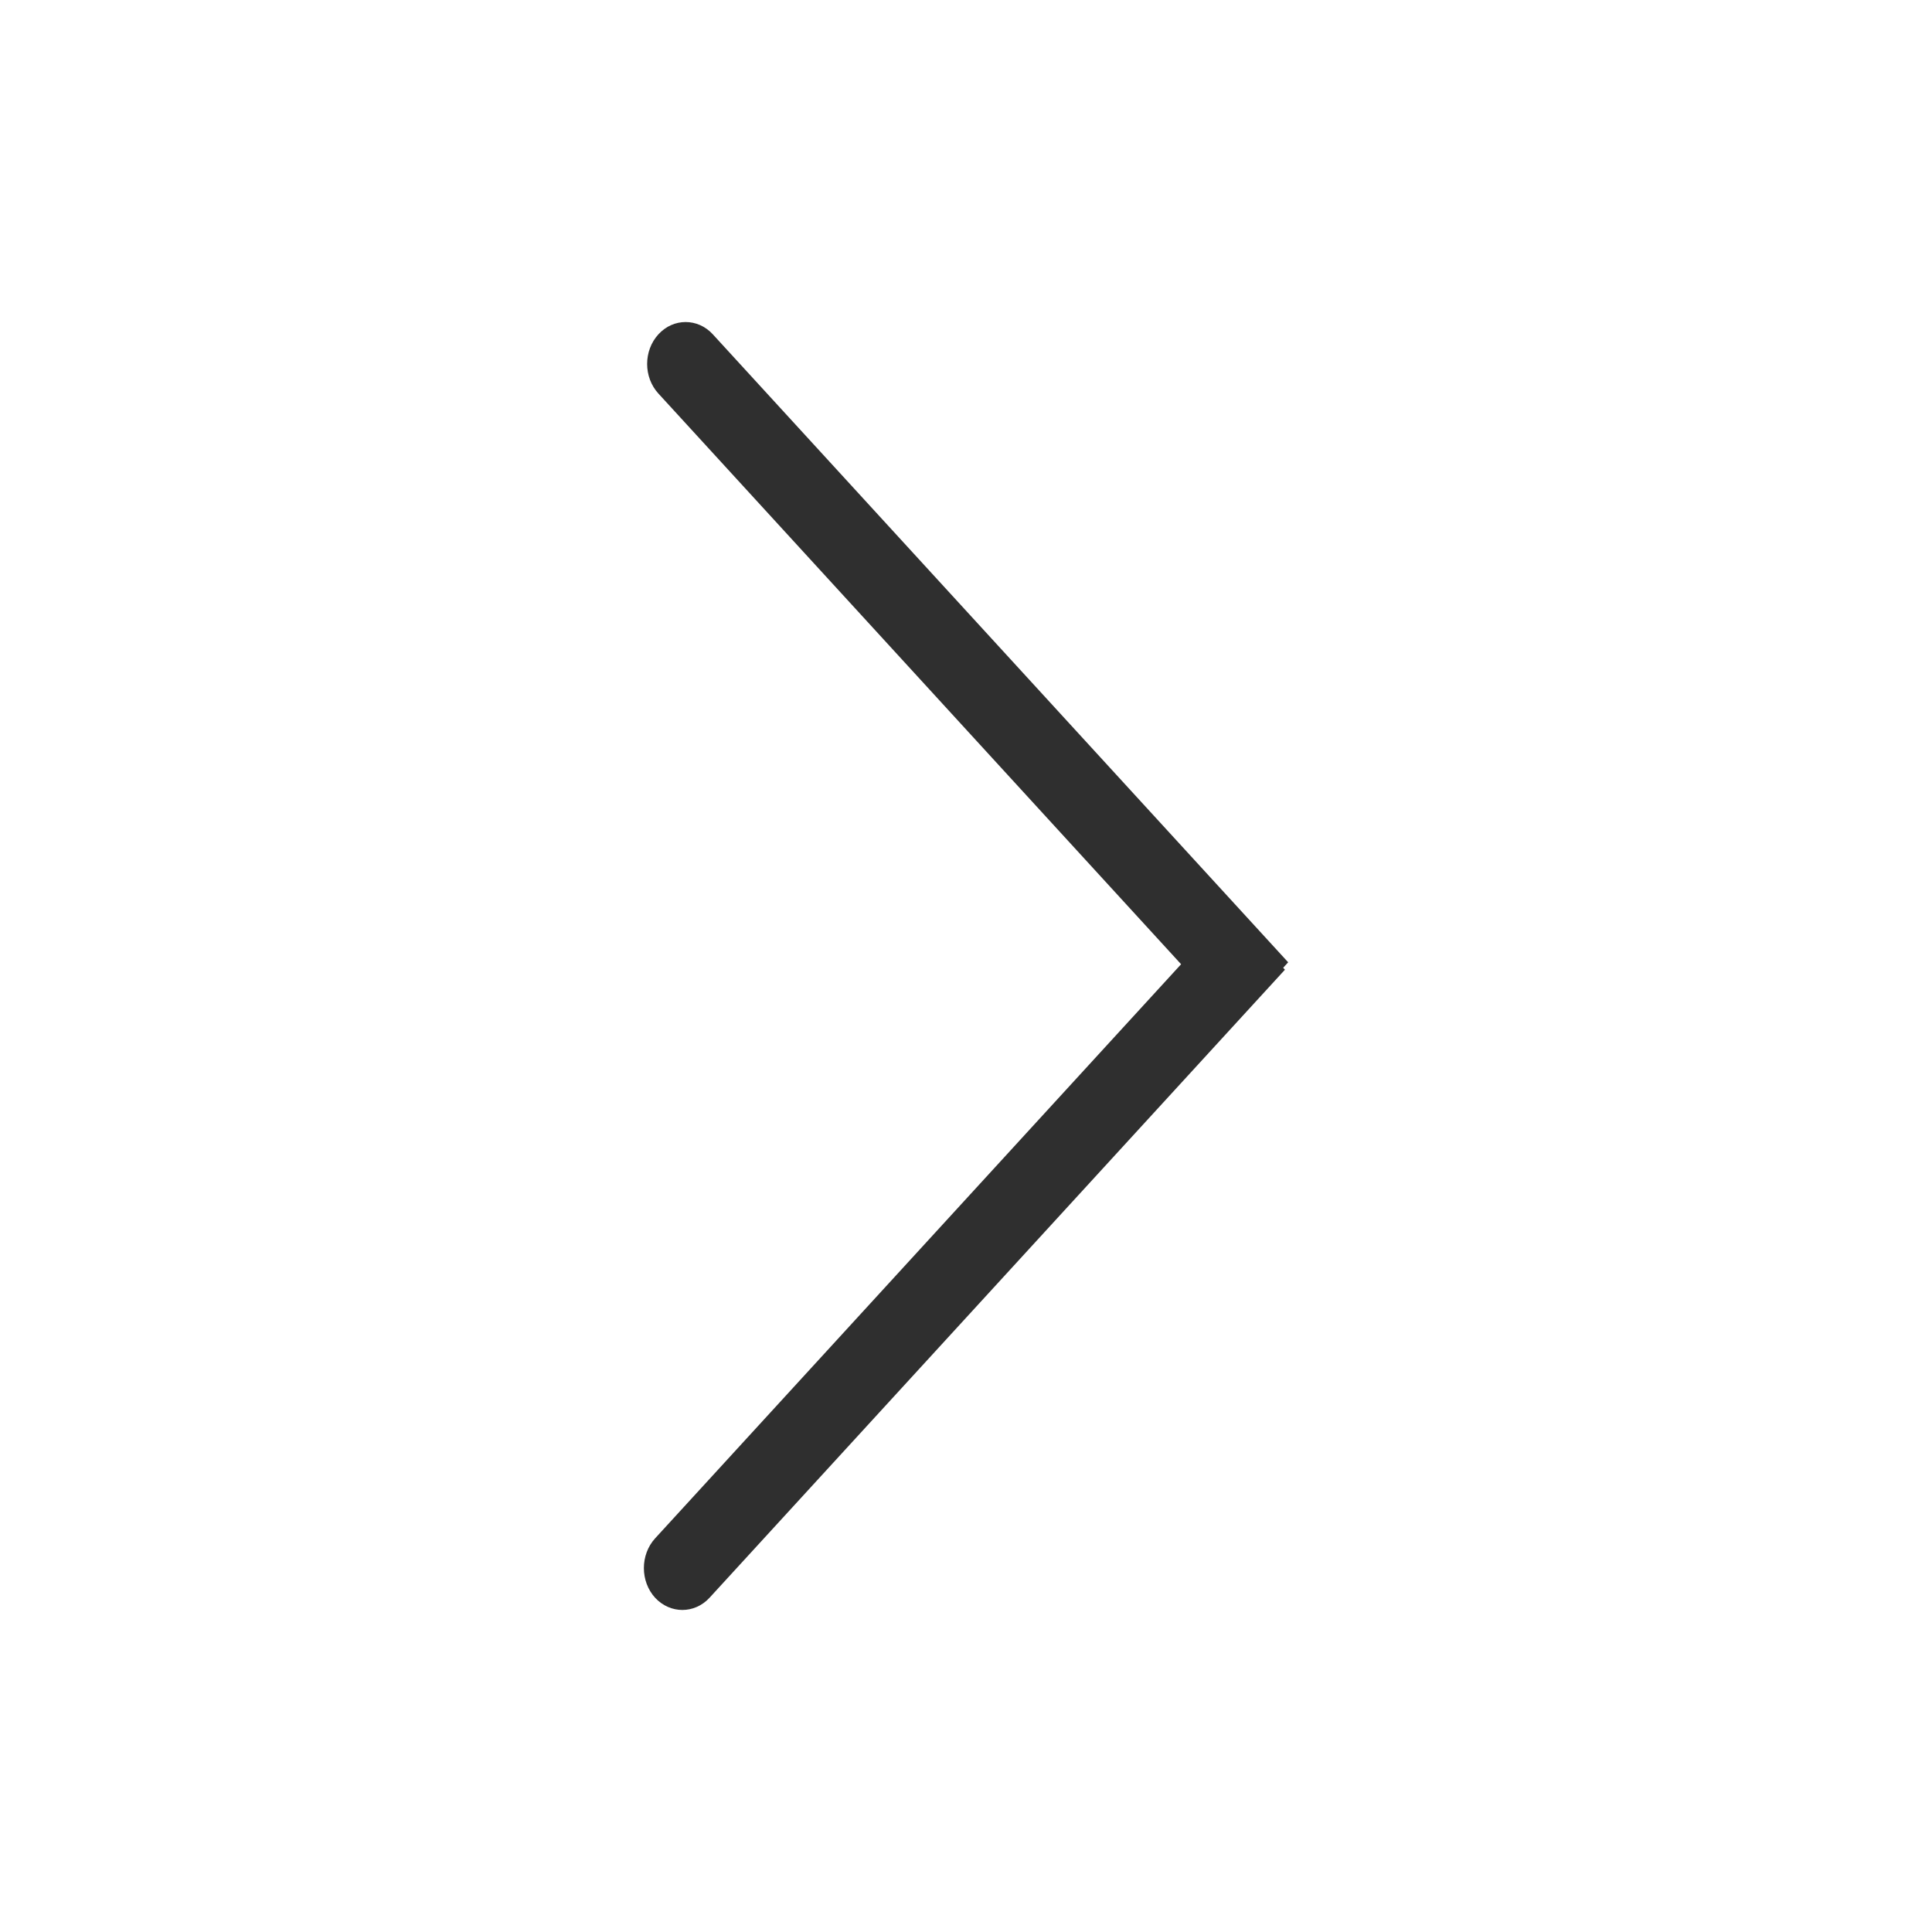 <svg width="12" height="12" viewBox="0 0 12 12" fill="none" xmlns="http://www.w3.org/2000/svg">
<g id="arrow_forward.outline.12">
<path id="Union" fill-rule="evenodd" clip-rule="evenodd" d="M4.09 2.445C3.996 2.343 3.996 2.178 4.09 2.076C4.183 1.975 4.334 1.975 4.427 2.076L8.001 5.977L7.97 6.011L7.981 6.023L4.407 9.924C4.314 10.025 4.163 10.025 4.069 9.924C3.976 9.822 3.976 9.657 4.069 9.555L7.336 5.989L4.09 2.445Z" fill="#2F2F2F"/>
</g>
</svg>
